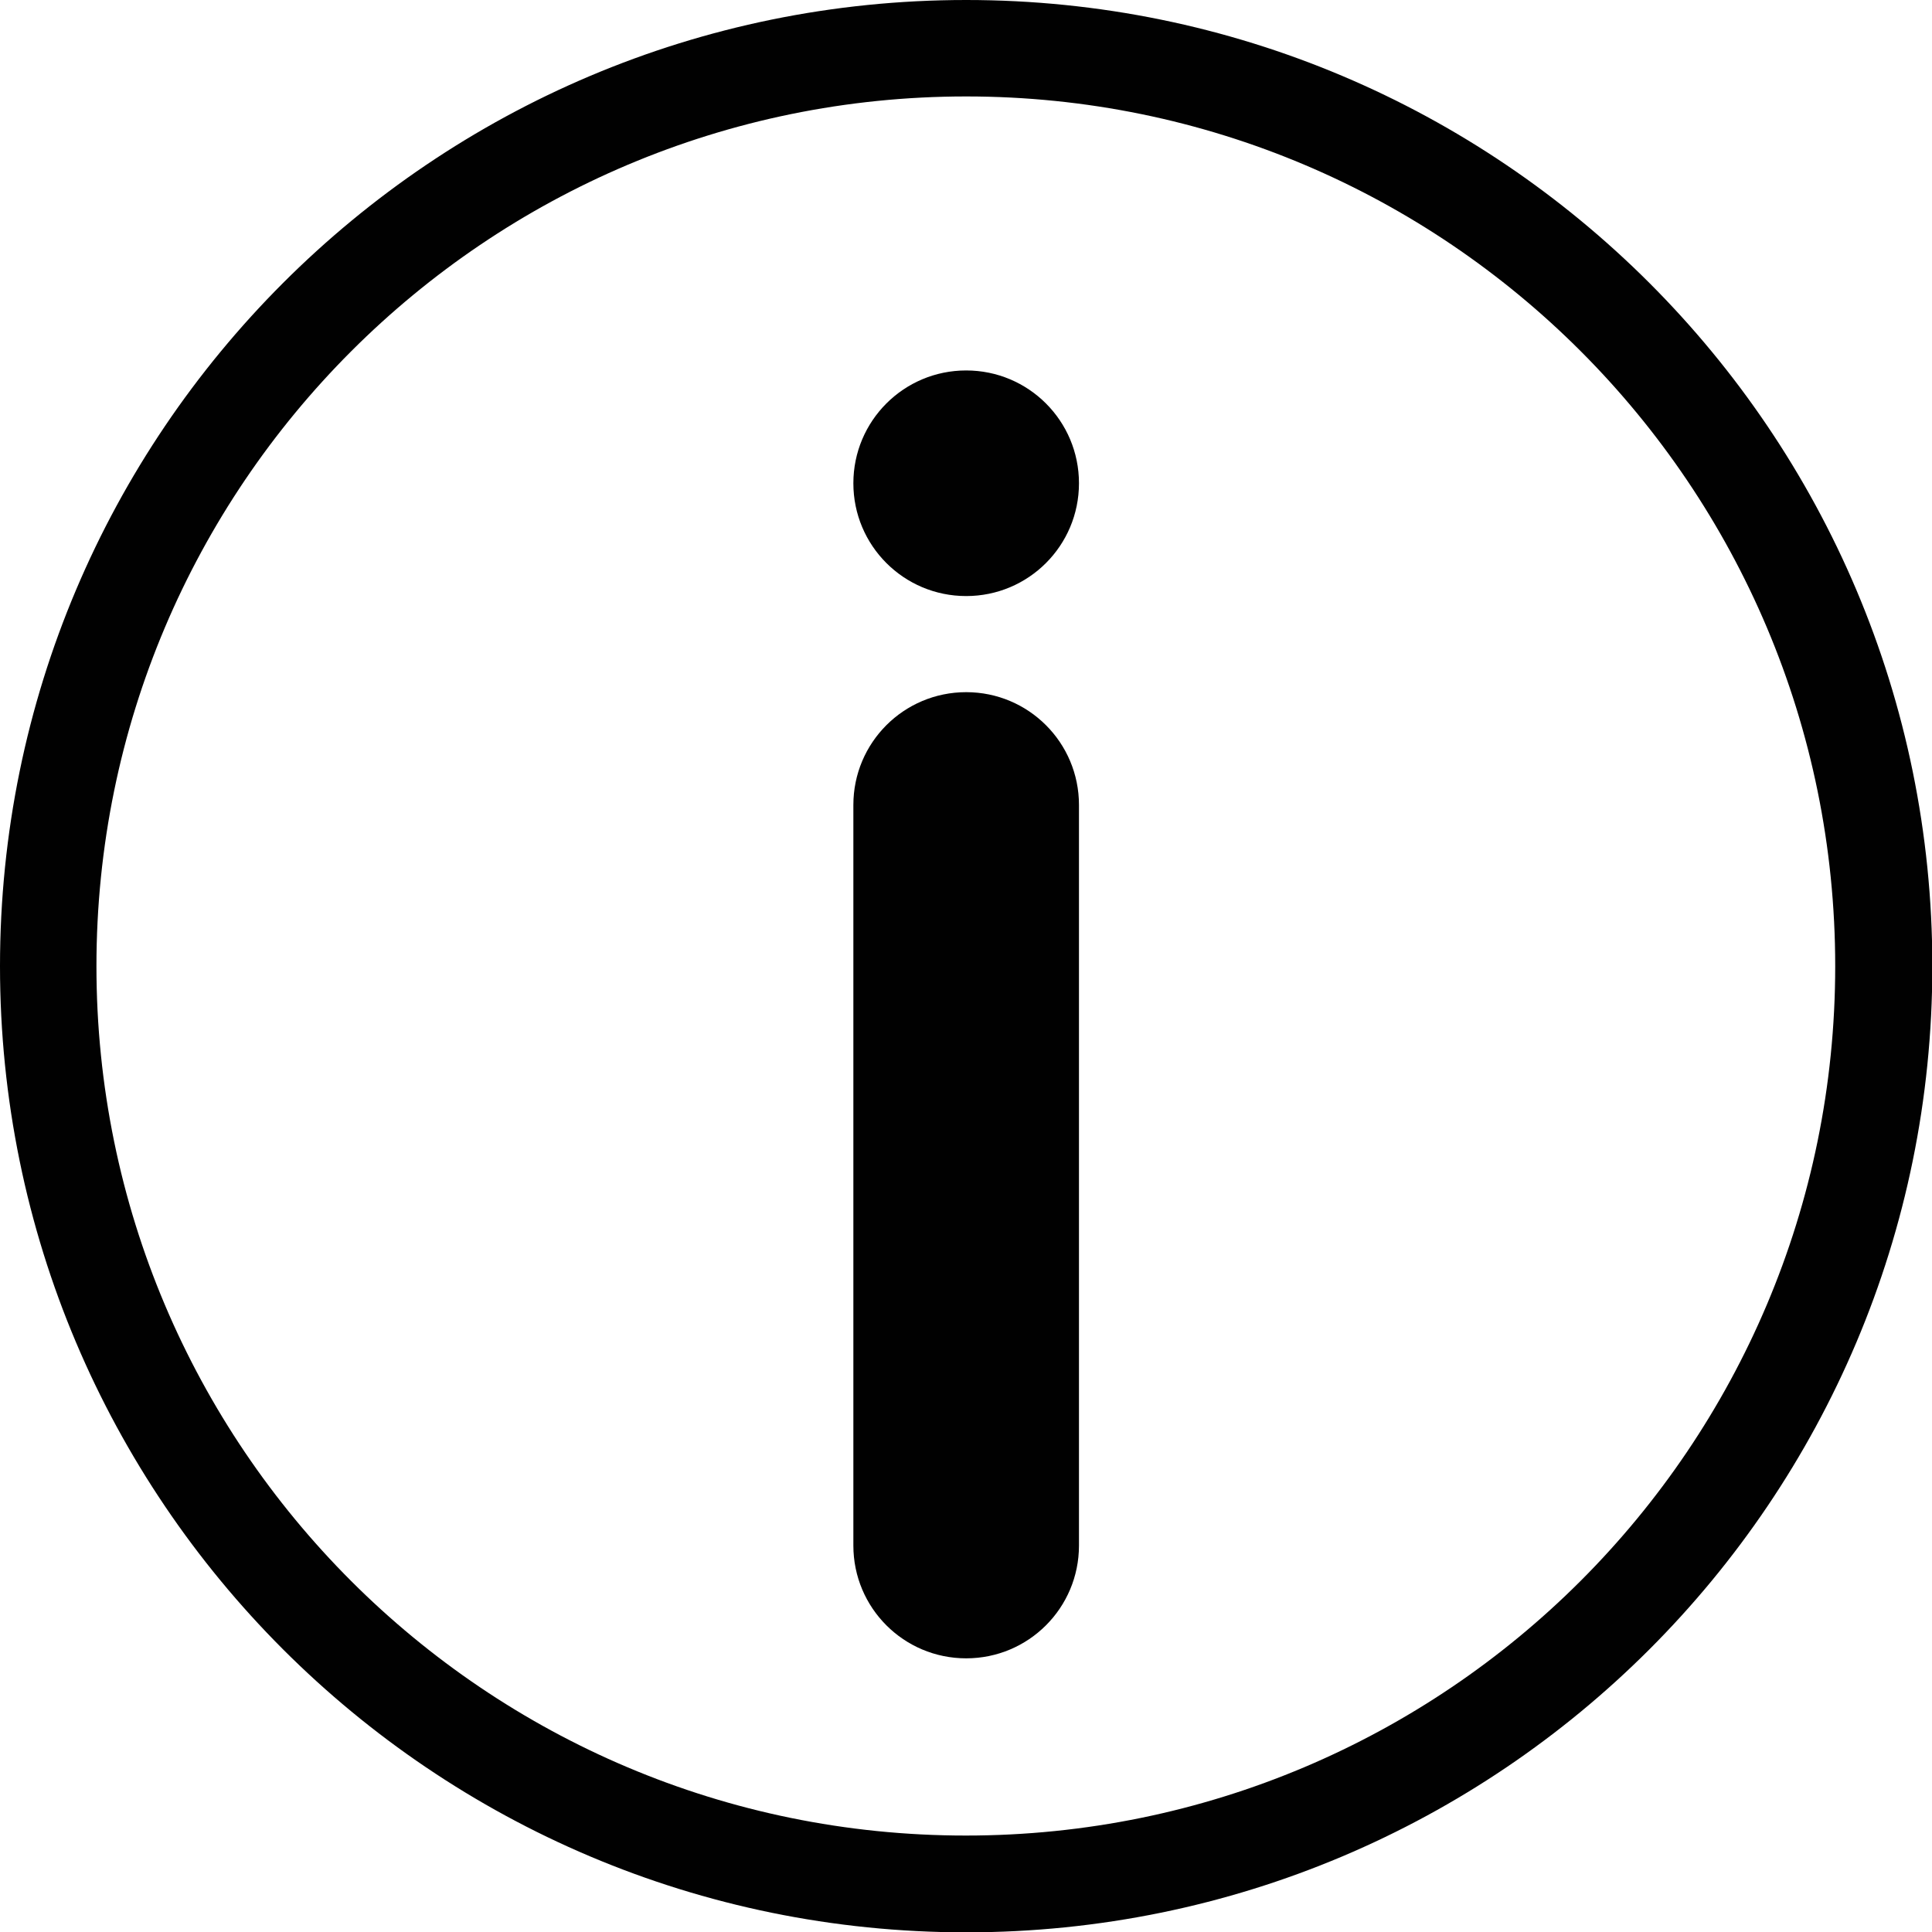 <?xml version="1.0" encoding="UTF-8"?>
<svg id="Layer_2" data-name="Layer 2" xmlns="http://www.w3.org/2000/svg" viewBox="0 0 56.69 56.69">
  <defs>
    <style>
      .cls-1 {
        fill: #010101;
      }
    </style>
  </defs>
  <g id="Layer_1-2" data-name="Layer 1">
    <g>
      <path class="cls-1" d="M28.35,0c15.66,0,28.35,12.69,28.35,28.35s-12.69,28.35-28.35,28.35S0,44,0,28.35,12.69,0,28.35,0Zm0,2.83C14.26,2.83,2.83,14.26,2.83,28.35s11.42,25.51,25.51,25.51,25.51-11.42,25.51-25.51S42.44,2.83,28.35,2.83Z"/>
      <path class="cls-1" d="M28.35,10.87c1.83,0,3.31,1.48,3.31,3.31s-1.48,3.31-3.31,3.31-3.31-1.48-3.31-3.31,1.48-3.31,3.31-3.31Z"/>
      <path class="cls-1" d="M28.35,20.31c1.83,0,3.31,1.48,3.31,3.31h0v21.73c0,1.83-1.48,3.31-3.31,3.31s-3.31-1.48-3.31-3.31h0V23.62c0-1.83,1.48-3.31,3.31-3.31Z"/>
    </g>
  </g>
</svg>